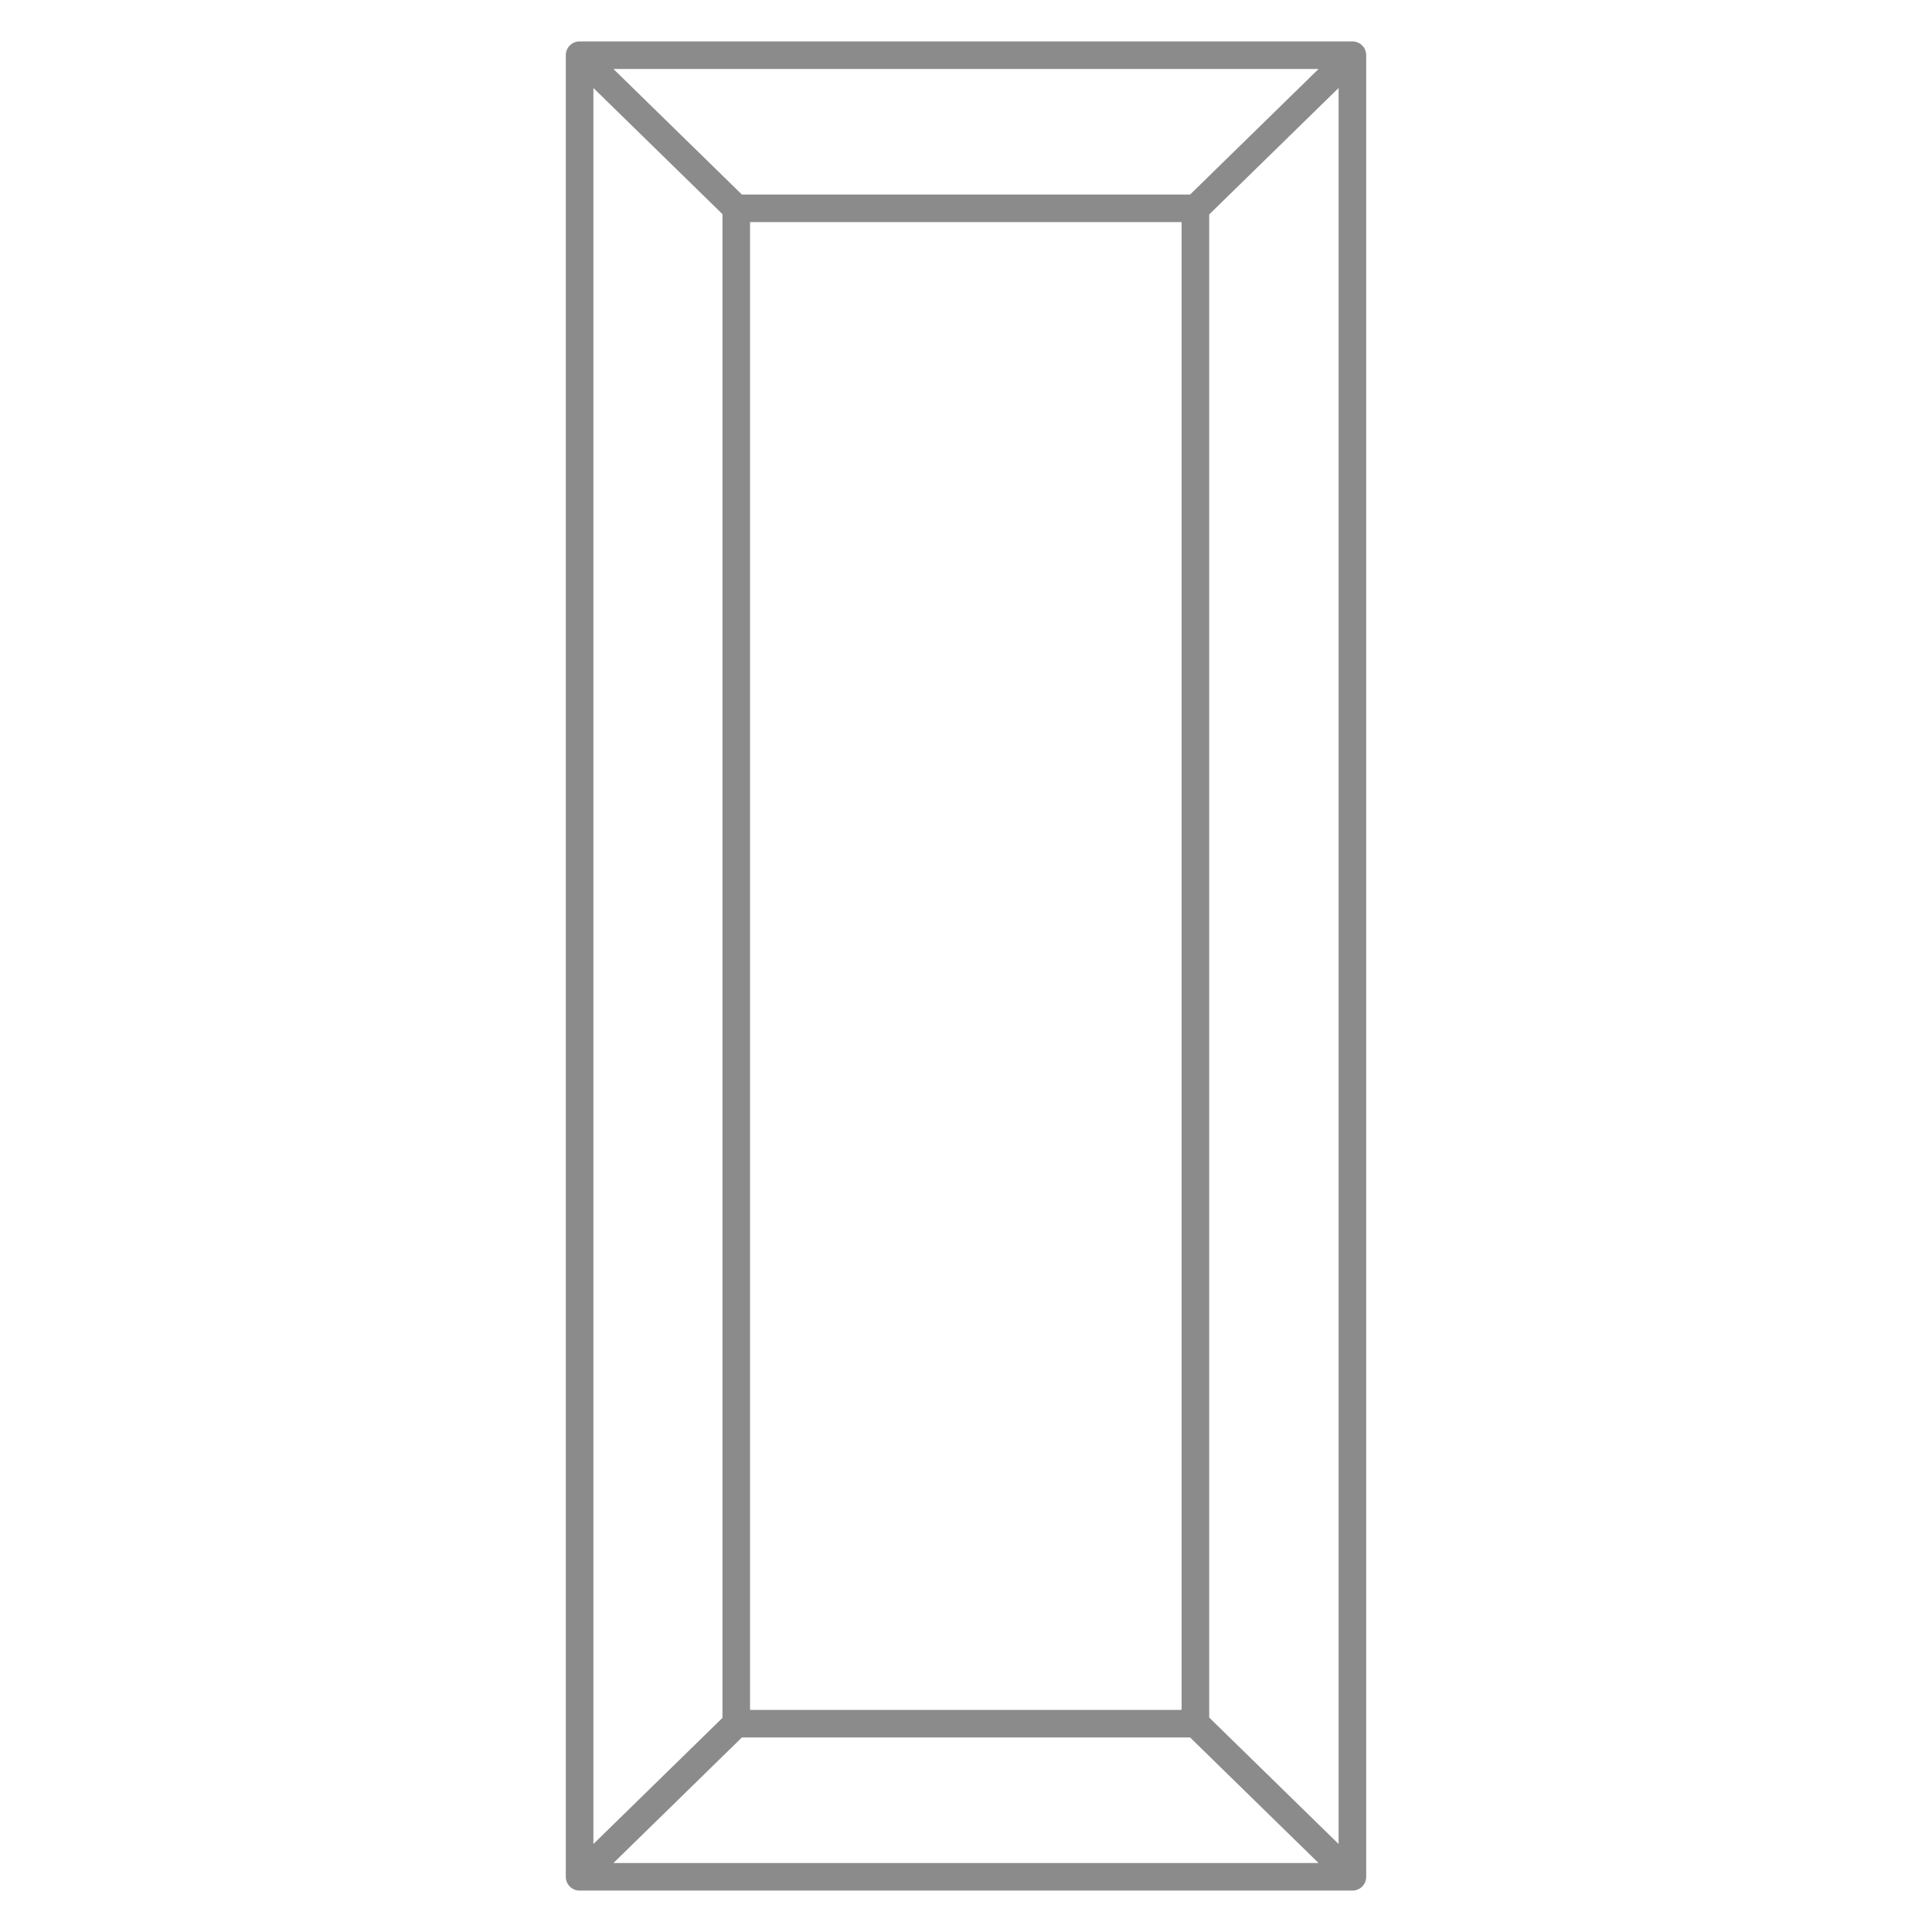 <svg id="SvgjsSvg1021" width="288" height="288" xmlns="http://www.w3.org/2000/svg" version="1.1" xmlns:xlink="http://www.w3.org/1999/xlink" xmlns:svgjs="http://svgjs.com/svgjs"><defs id="SvgjsDefs1022"></defs><g id="SvgjsG1023"><svg xmlns="http://www.w3.org/2000/svg" width="288" height="288" fill="none" viewBox="0 0 16 35"><path stroke="#8b8b8b" stroke-linecap="round" stroke-linejoin="round" stroke-width=".5" d="M1 1H15M1 1V34M1 1L3.838 3.774M15 1V34M15 1L12.162 3.774M15 34H1M15 34L12.162 31.226M1 34L3.838 31.226M3.838 3.774H12.156V31.226H3.838M3.838 3.774V31.226" class="colorStroke7F573B svgStroke"></path></svg></g></svg>